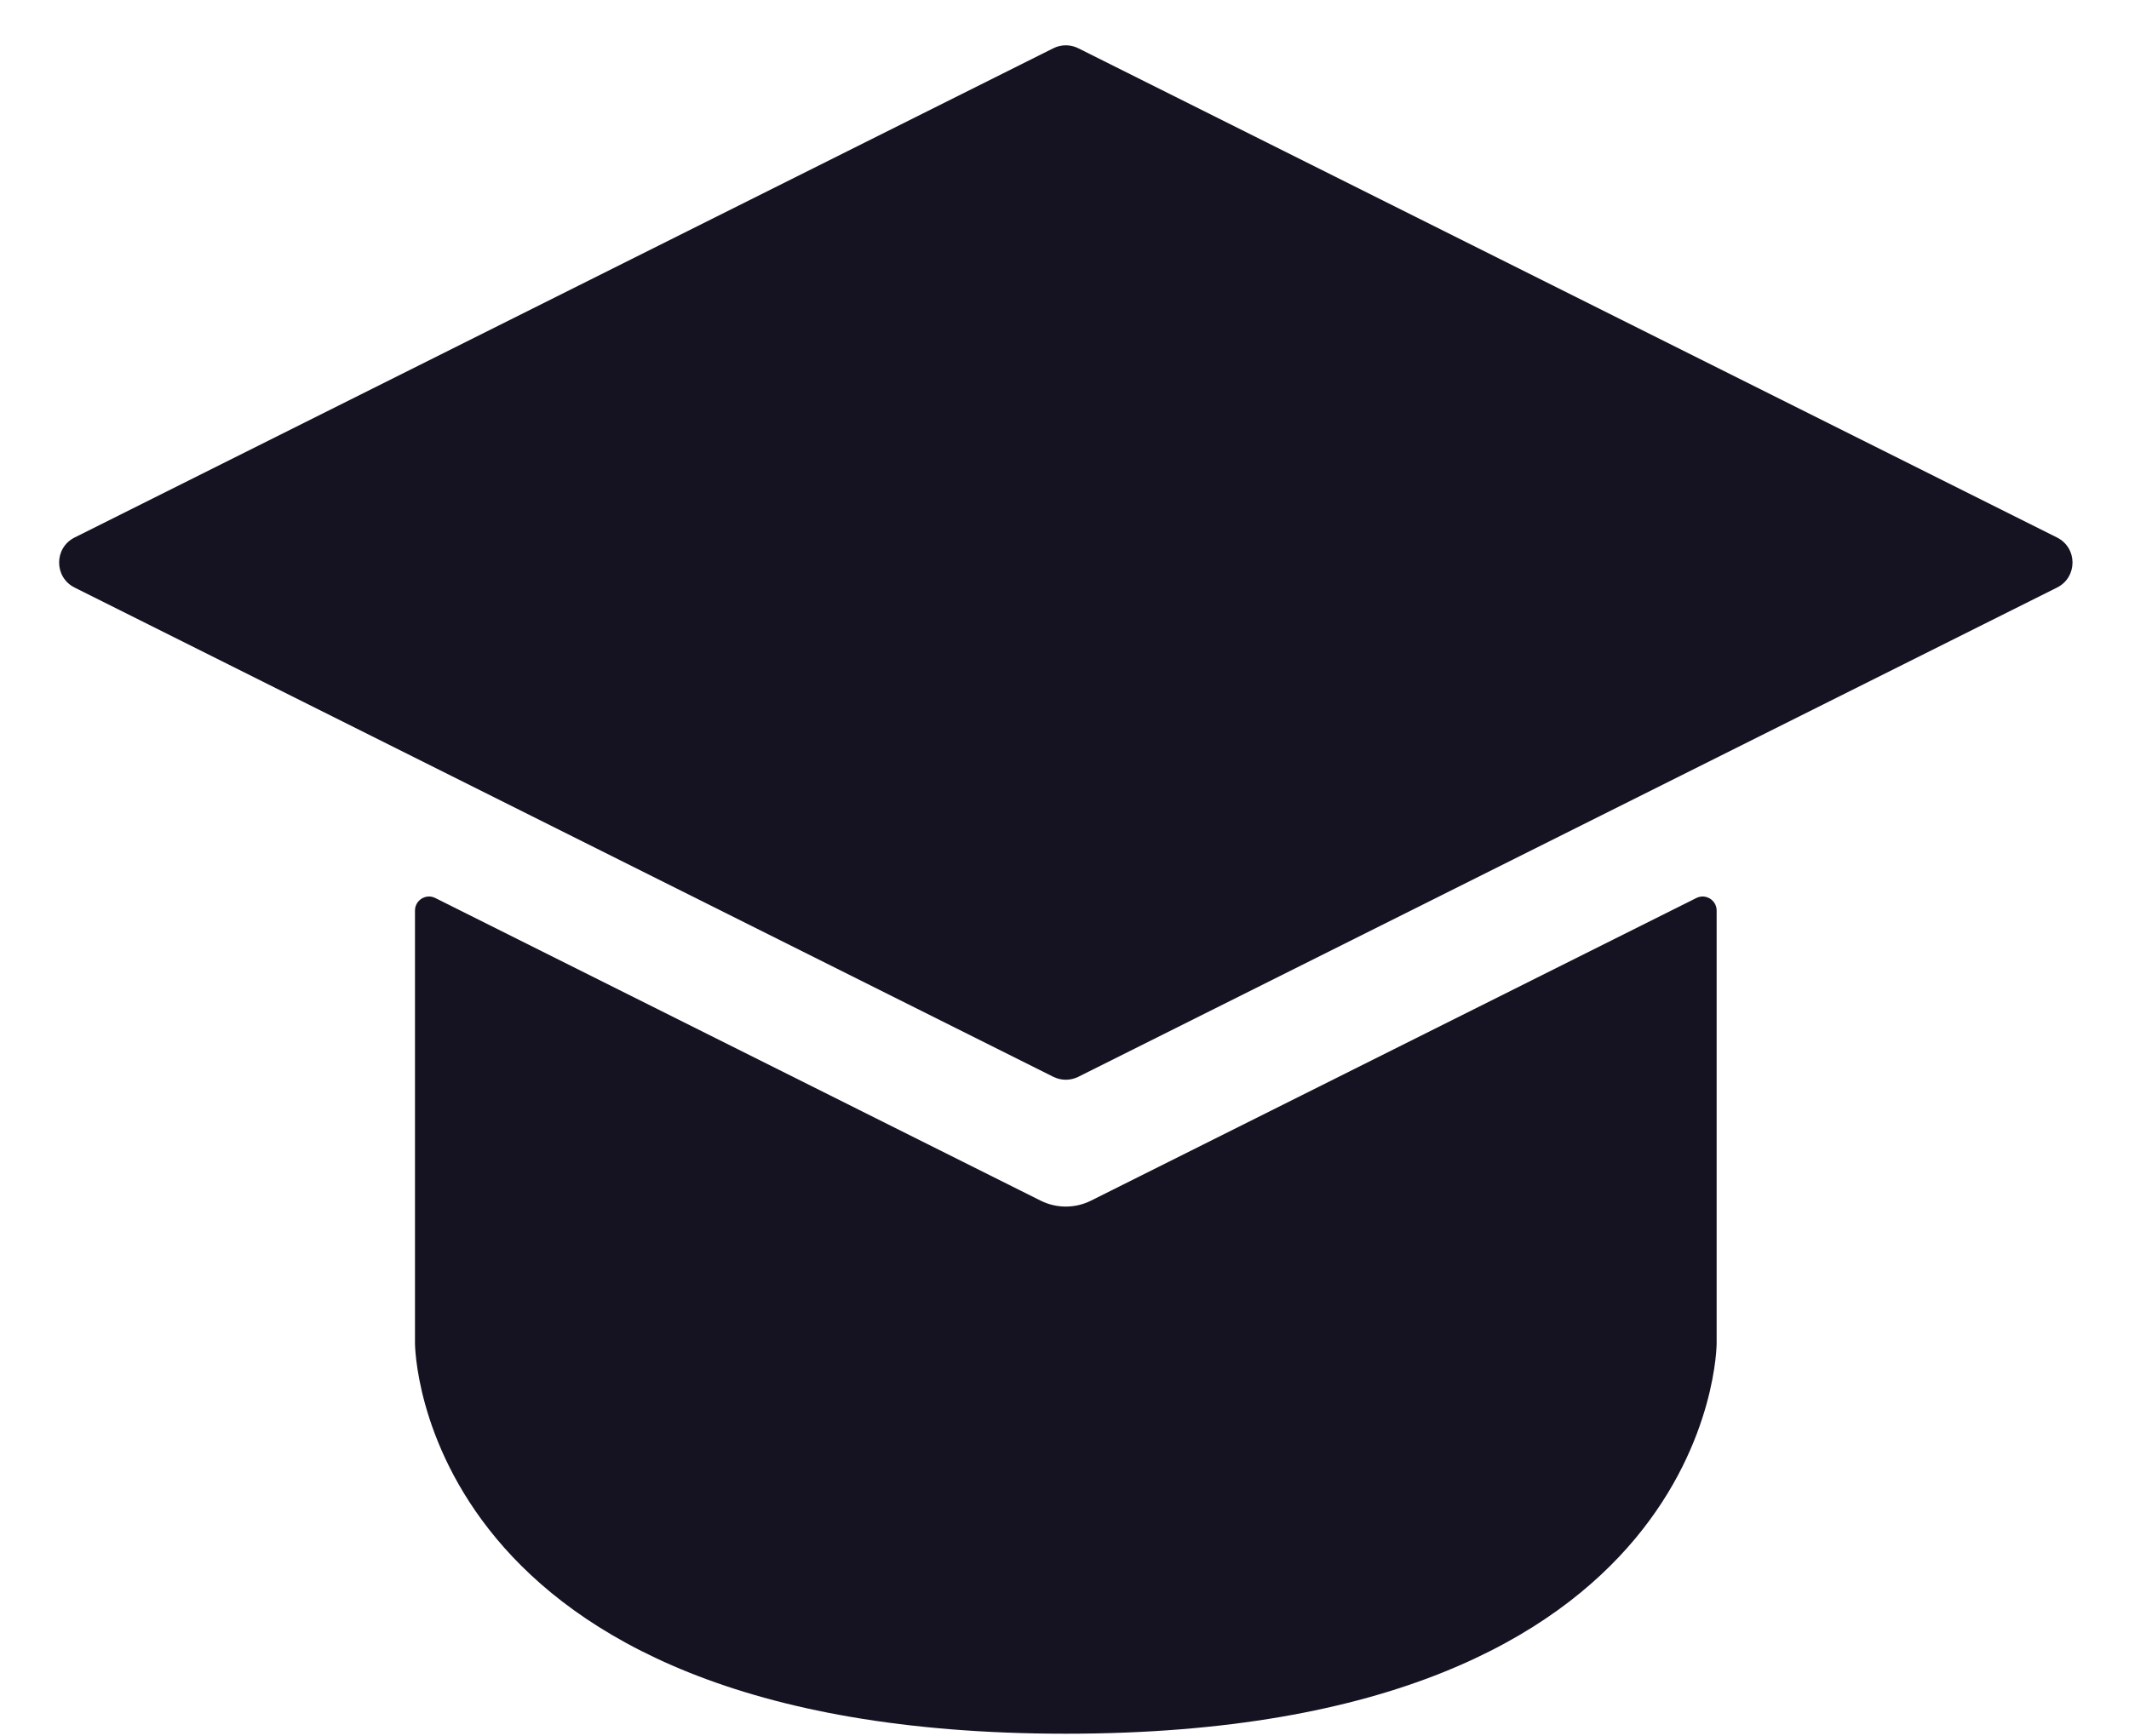 <svg width="38" height="31" viewBox="0 0 38 31" fill="none" xmlns="http://www.w3.org/2000/svg">
<path fill-rule="evenodd" clip-rule="evenodd" d="M7.769 16.032C7.603 15.949 7.407 16.07 7.407 16.256V23.982C7.407 23.982 7.407 30.952 19.023 30.952C30.64 30.952 30.64 23.982 30.64 23.982V16.256C30.64 16.07 30.444 15.949 30.278 16.032L19.471 21.436C19.189 21.576 18.858 21.576 18.576 21.436L7.769 16.032Z" fill="#151321"/>
<path d="M1.332 9.596L18.8 0.862C18.941 0.791 19.106 0.791 19.247 0.862L36.715 9.596C37.084 9.78 37.084 10.306 36.715 10.49L19.247 19.224C19.106 19.294 18.941 19.294 18.8 19.224L1.332 10.49C0.963 10.306 0.963 9.78 1.332 9.596Z" fill="#151321"/>
</svg>
